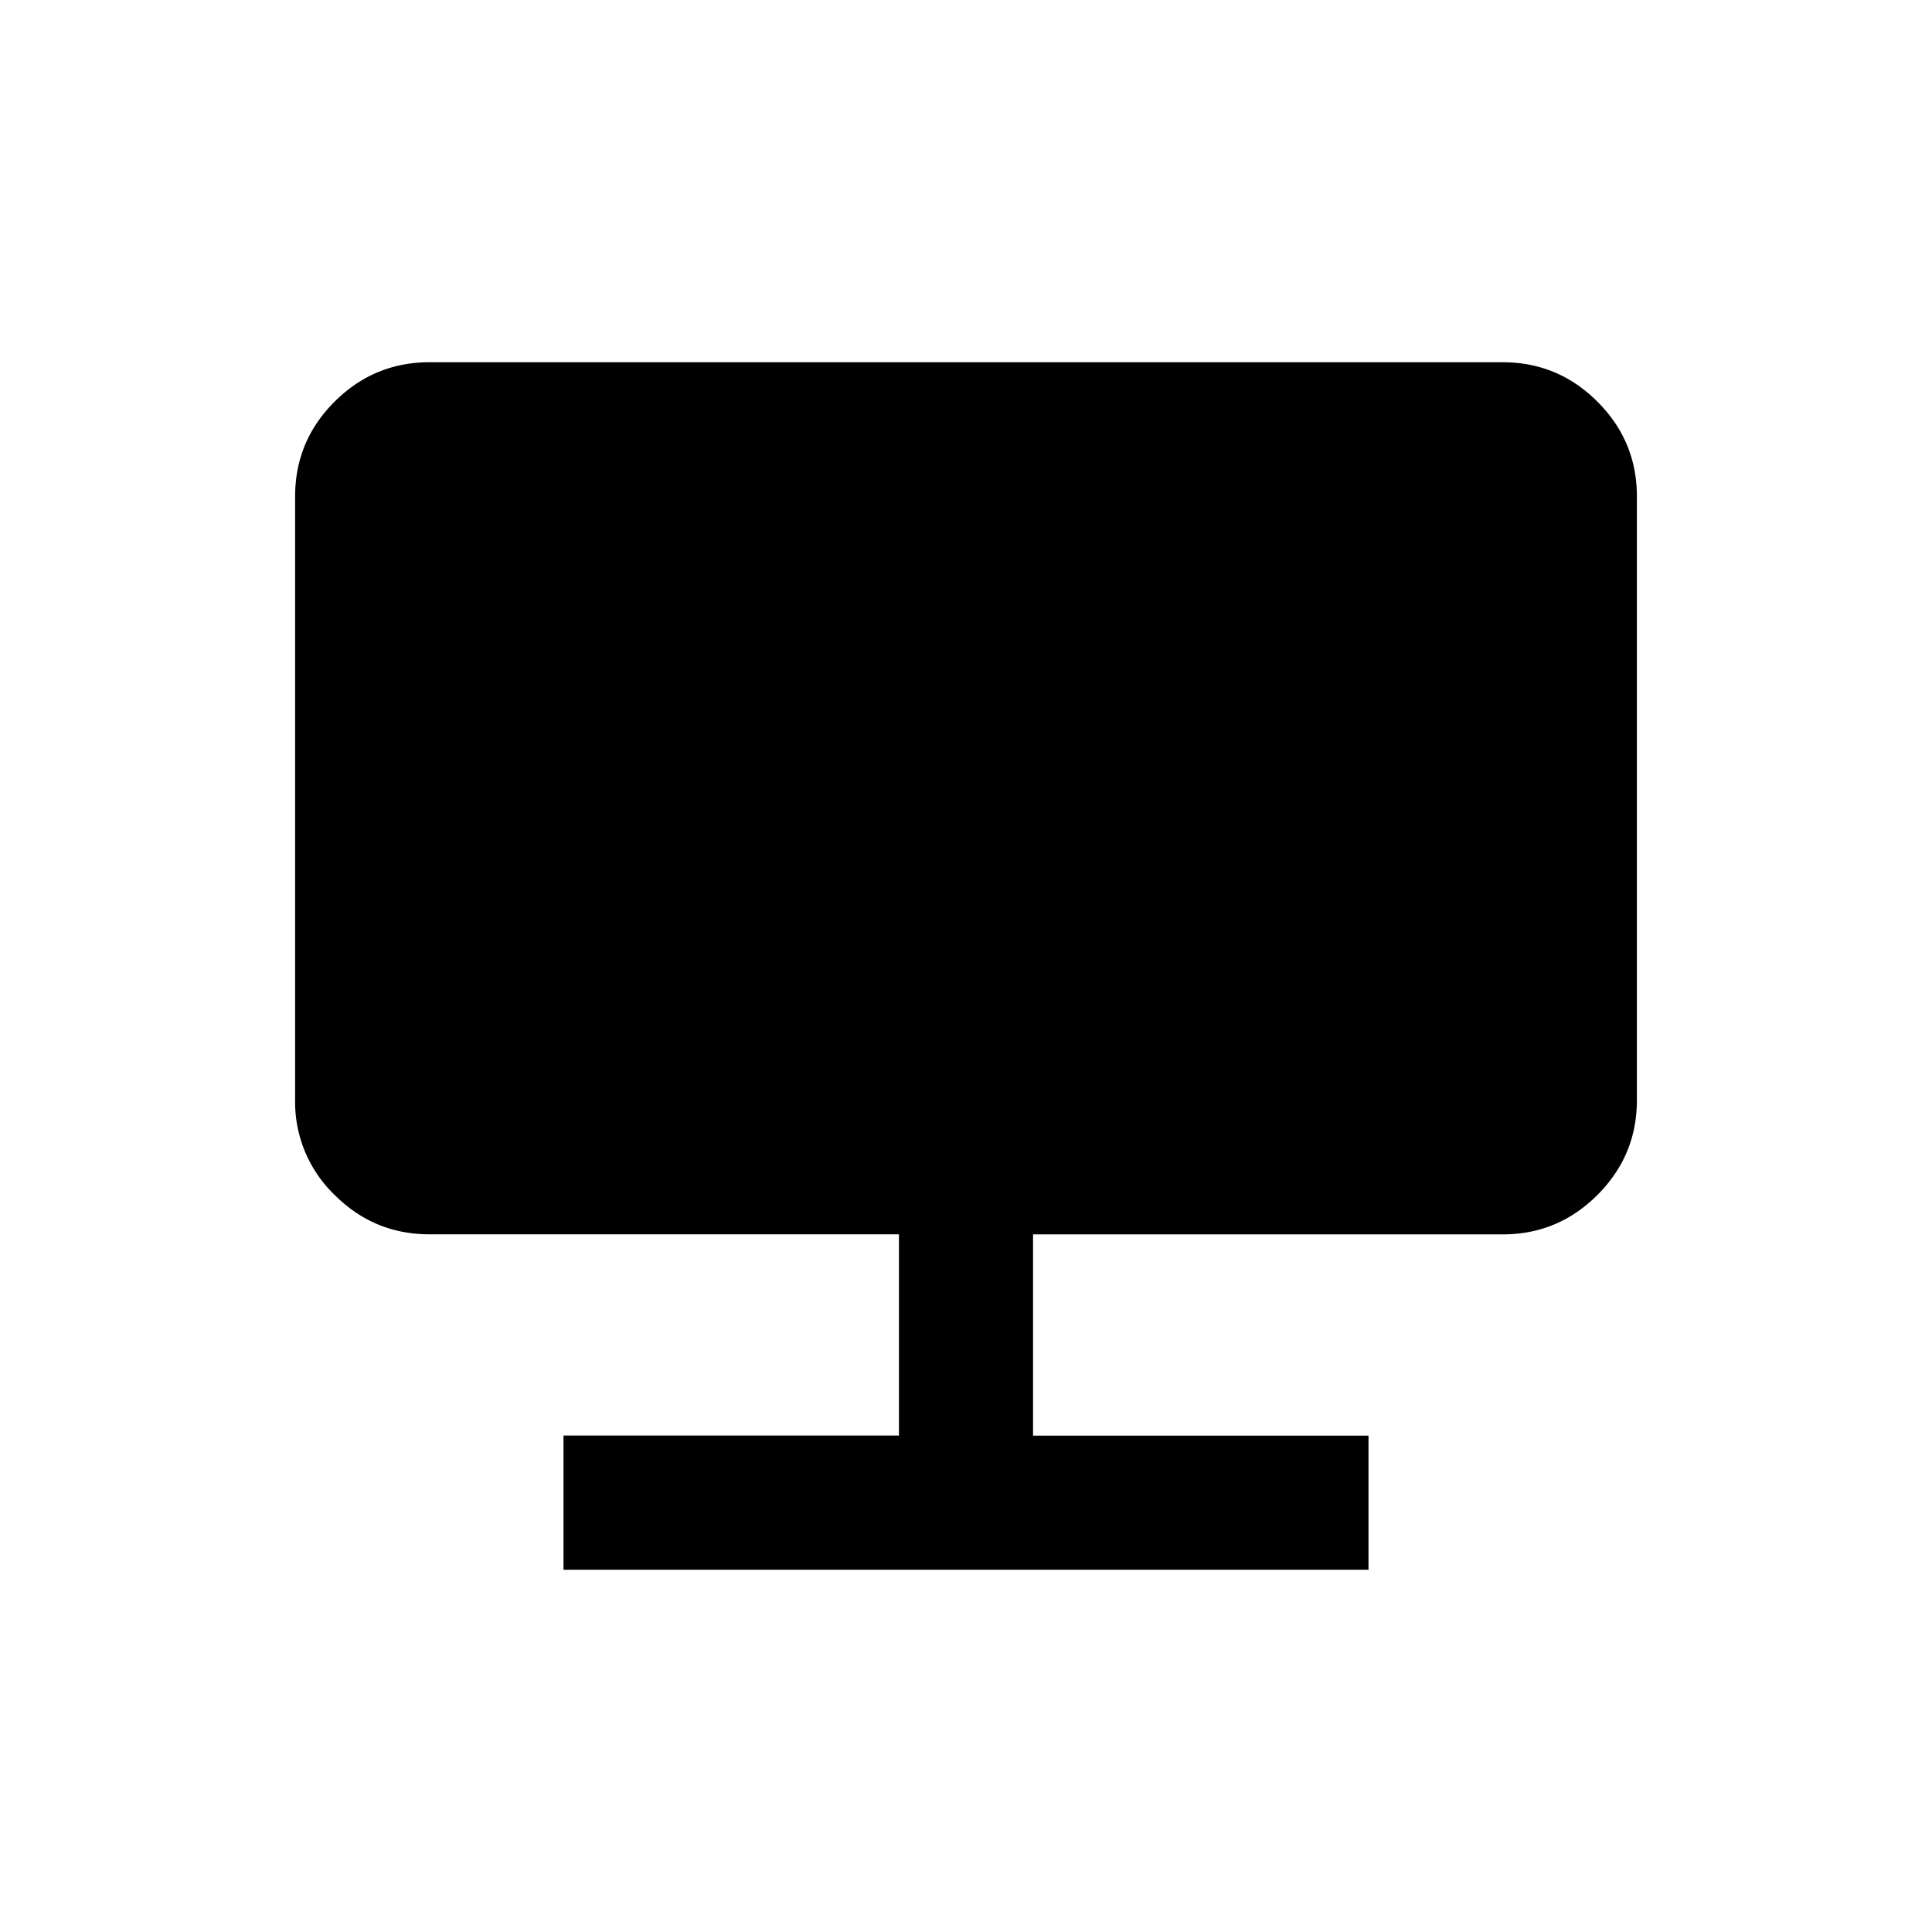 <svg xmlns="http://www.w3.org/2000/svg" viewBox="0 0 24 24" width="24" height="24"><path d="M7 19.5v-1.667h4.167v-2.5H5.333q-.687 0-1.177-.49a1.6 1.6 0 0 1-.49-1.176v-7.5q0-.688.49-1.177t1.177-.49h13.334q.687 0 1.177.49.49.489.49 1.177v7.5q0 .687-.49 1.177t-1.177.49h-5.834v2.5H17V19.5z"/></svg>